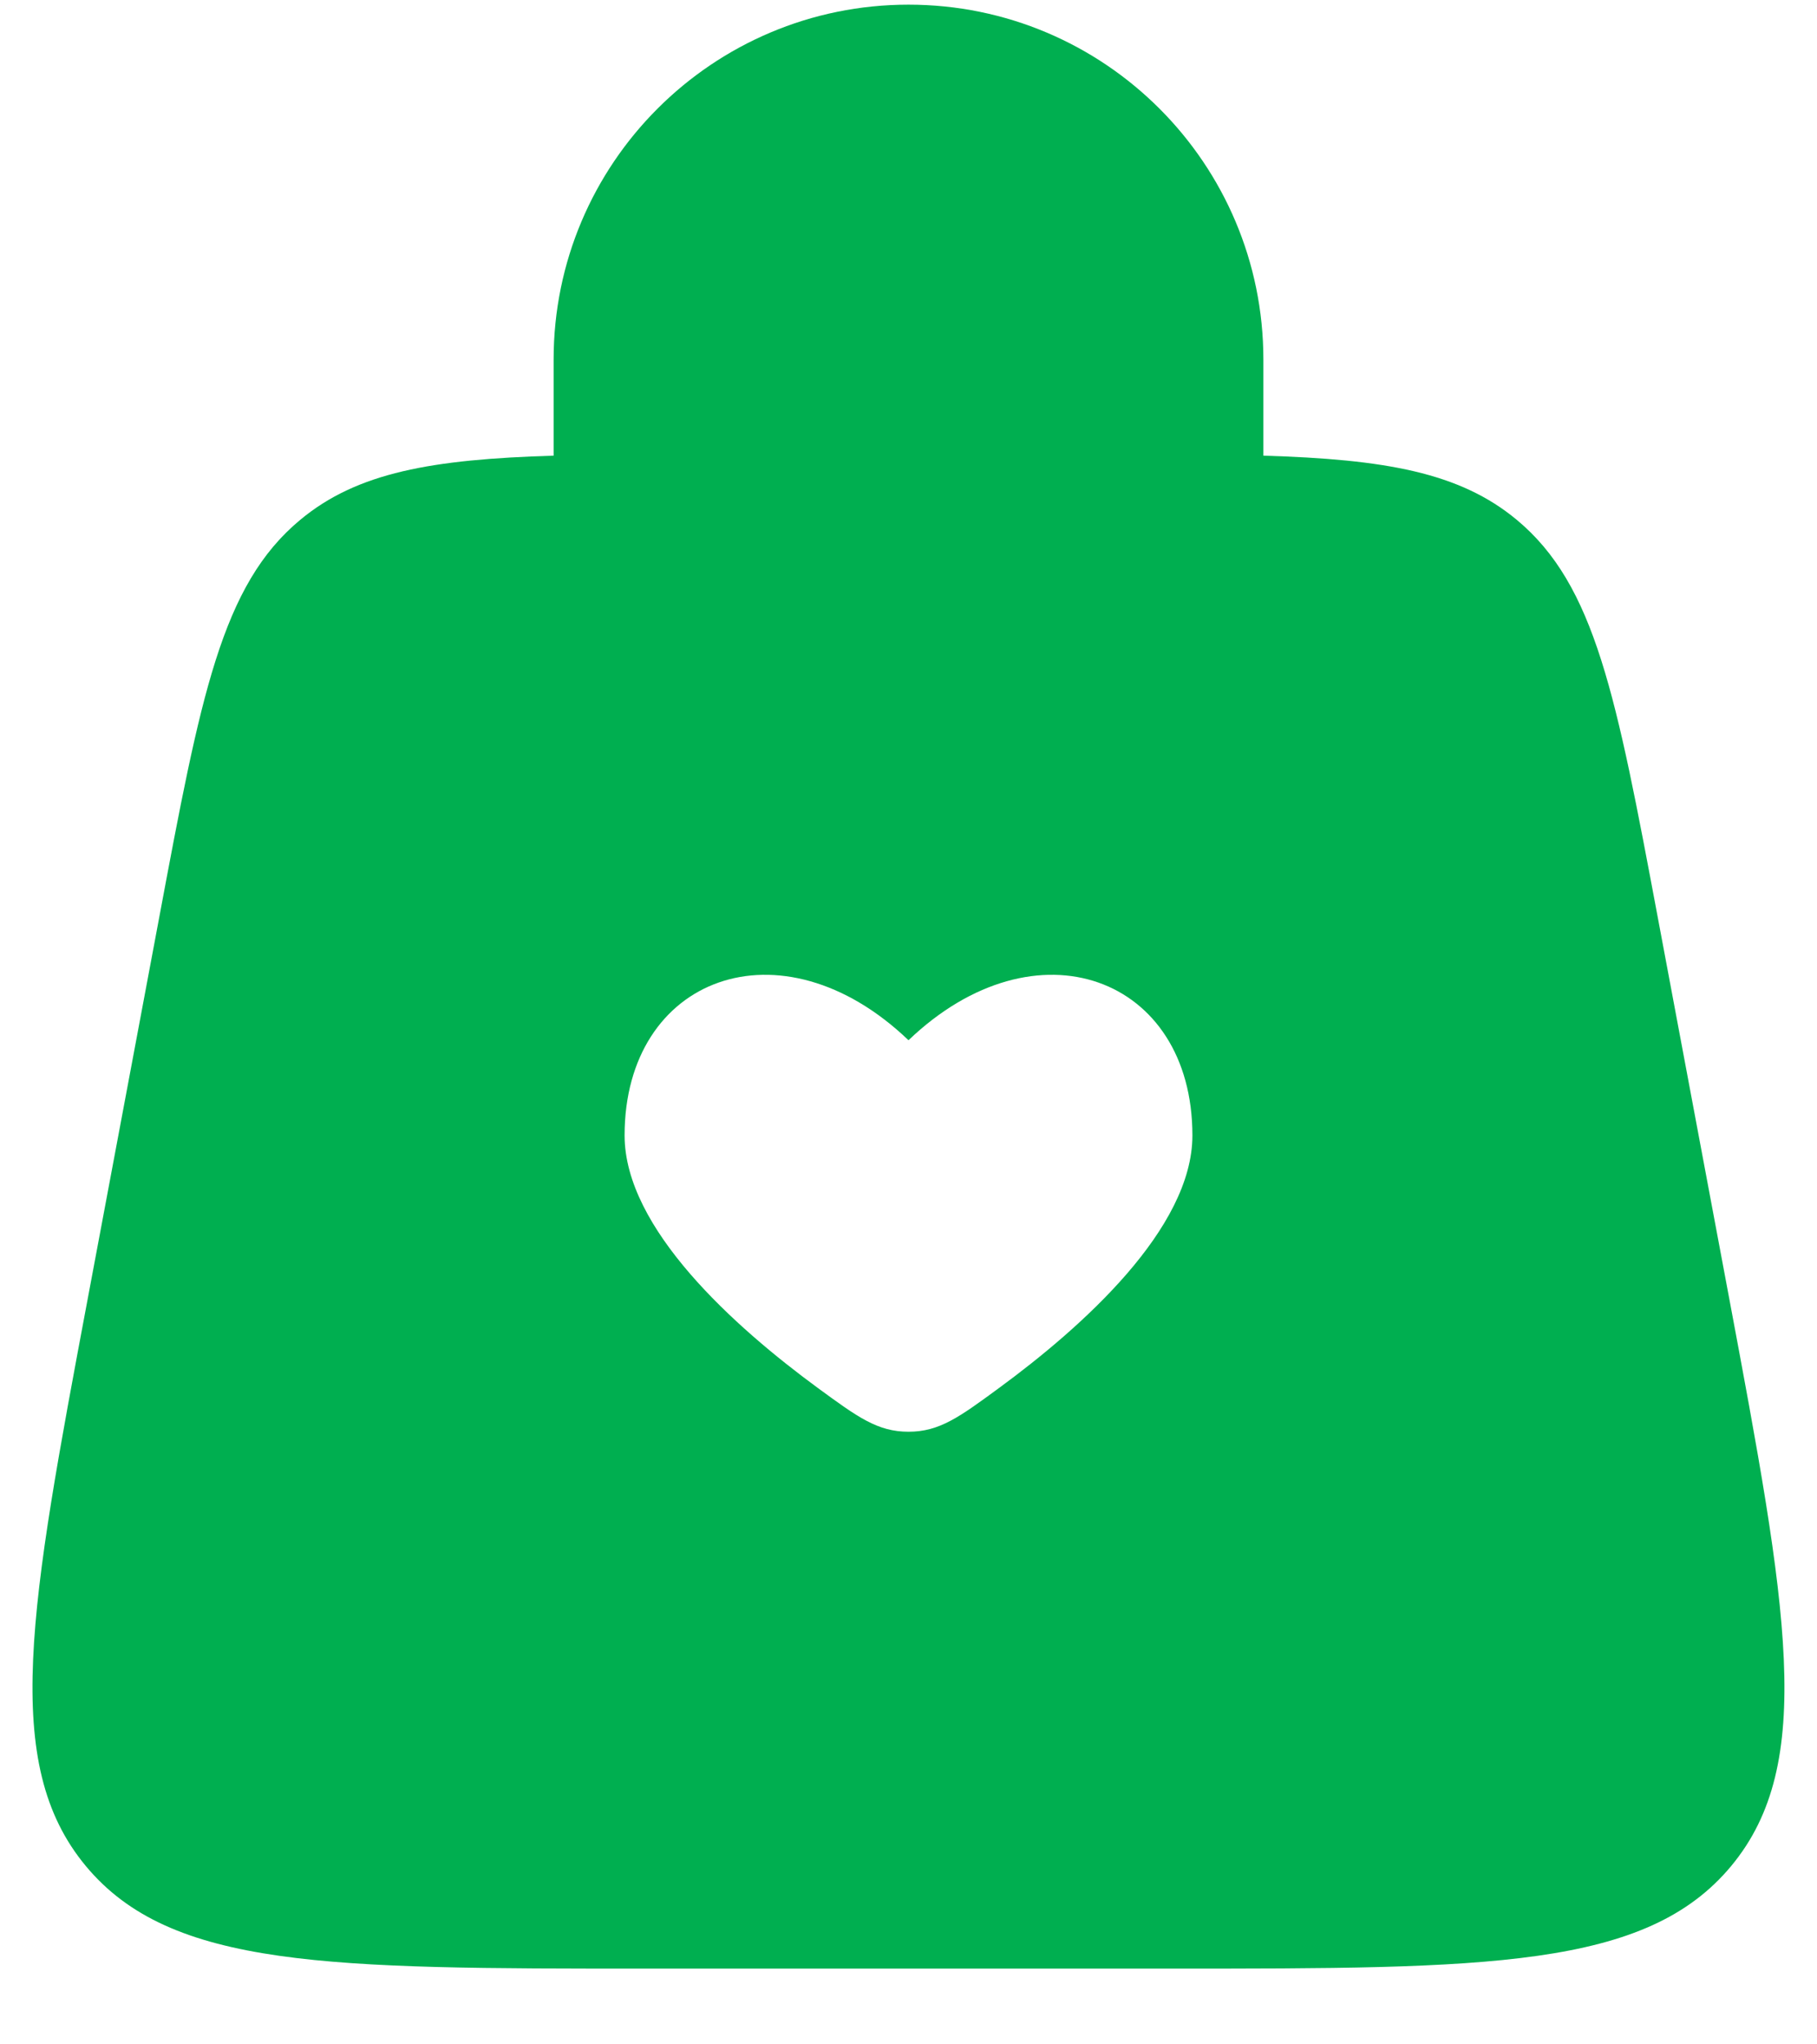 <svg width="16" height="18" viewBox="0 0 16 18" fill="none" xmlns="http://www.w3.org/2000/svg">
<path fillrule="evenodd" cliprule="evenodd" d="M4.875 4.012C4.875 4.008 4.875 4.003 4.875 3.999V3.166C4.875 1.44 6.274 0.041 8 0.041C9.726 0.041 11.125 1.44 11.125 3.166V3.999C11.125 4.003 11.125 4.008 11.125 4.012C12.197 4.044 12.854 4.16 13.355 4.576C14.049 5.152 14.232 6.127 14.598 8.078L15.223 11.411C15.737 14.154 15.994 15.526 15.245 16.429C14.495 17.333 13.099 17.333 10.308 17.333H5.691C2.9 17.333 1.505 17.333 0.755 16.429C0.005 15.526 0.262 14.154 0.777 11.411L1.402 8.078C1.767 6.127 1.95 5.152 2.645 4.576C3.146 4.16 3.802 4.044 4.875 4.012ZM6.125 3.166C6.125 2.13 6.964 1.291 8 1.291C9.035 1.291 9.875 2.13 9.875 3.166V3.999C9.875 3.999 9.875 3.999 9.875 3.999C9.812 3.999 9.748 3.999 9.683 3.999H6.316C6.251 3.999 6.187 3.999 6.125 3.999C6.125 3.999 6.125 3.999 6.125 3.999V3.166ZM5.5 9.997C5.5 10.817 6.47 11.684 7.202 12.221C7.552 12.477 7.727 12.606 8 12.606C8.273 12.606 8.448 12.477 8.797 12.221C9.529 11.684 10.5 10.817 10.5 9.997C10.5 8.602 9.125 8.082 8 9.159C6.875 8.082 5.5 8.602 5.5 9.997Z" fill="#00AF50"/>
</svg>
